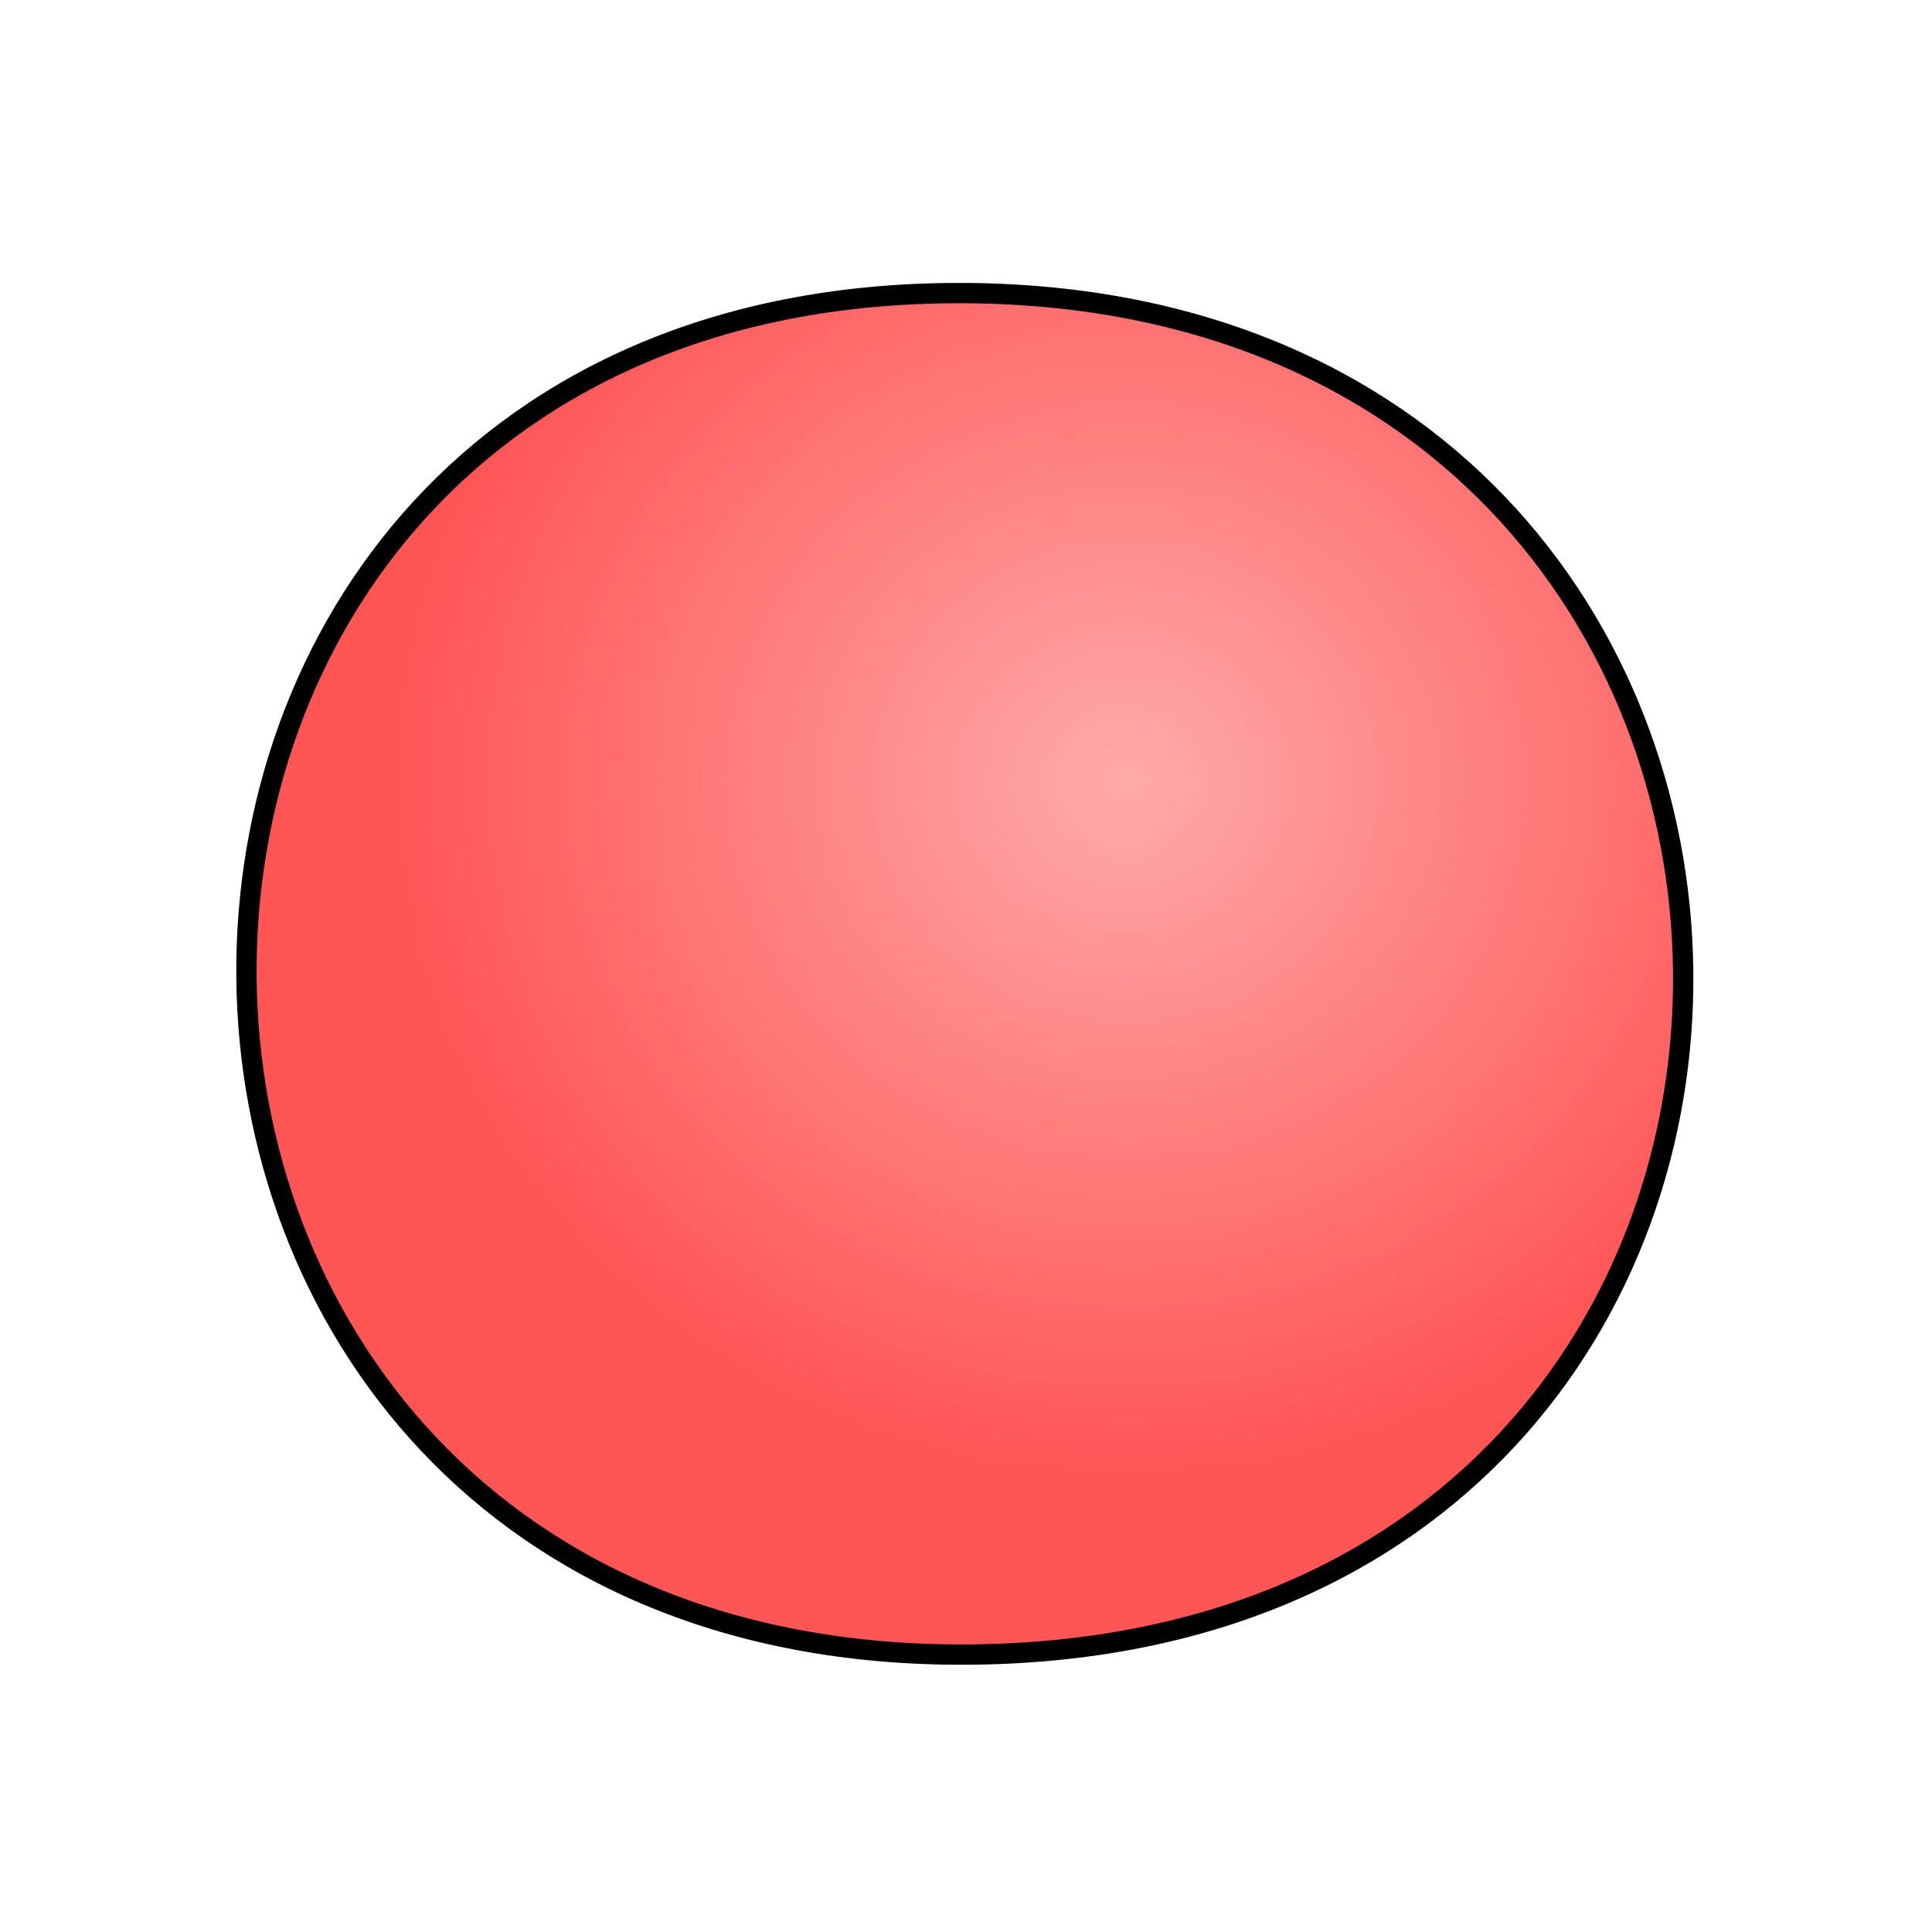 <?xml version="1.0" encoding="UTF-8" standalone="no"?>
<svg
   xmlns:dc="http://purl.org/dc/elements/1.1/"
   xmlns:cc="http://creativecommons.org/ns#"
   xmlns:rdf="http://www.w3.org/1999/02/22-rdf-syntax-ns#"
   xmlns:svg="http://www.w3.org/2000/svg"
   xmlns="http://www.w3.org/2000/svg"
   xmlns:xlink="http://www.w3.org/1999/xlink"
   xmlns:sodipodi="http://sodipodi.sourceforge.net/DTD/sodipodi-0.dtd"
   xmlns:inkscape="http://www.inkscape.org/namespaces/inkscape"
   cursor="default"
   viewBox="0 0 256 256"
   version="1.1"
   id="svg64"
   sodipodi:docname="bdsm_mouth_ballgag.svg"
   inkscape:version="0.92.2 5c3e80d, 2017-08-06">
  <sodipodi:namedview
     pagecolor="#ffffff"
     bordercolor="#666666"
     borderopacity="1"
     objecttolerance="10"
     gridtolerance="10"
     guidetolerance="10"
     inkscape:pageopacity="0"
     inkscape:pageshadow="2"
     inkscape:window-width="640"
     inkscape:window-height="480"
     id="namedview66"
     showgrid="false"
     inkscape:zoom="0.921875"
     inkscape:cx="128"
     inkscape:cy="128"
     inkscape:window-x="0"
     inkscape:window-y="0"
     inkscape:window-maximized="0"
     inkscape:current-layer="svg64" />
  <defs
     id="defs8">
    <linearGradient
       id="linearGradient4350">
      <stop
         offset="0"
         stop-color="#faa"
         id="stop2" />
      <stop
         offset="1"
         stop-color="#f55"
         id="stop4" />
    </linearGradient>
    <radialGradient
       id="radialGradient4356"
       cx="159.388"
       cy="162.73"
       r="34.706"
       fx="159.388"
       fy="162.73"
       gradientTransform="matrix(2.783,0,0,2.637,-294.345,-325.596)"
       gradientUnits="userSpaceOnUse"
       xlink:href="#linearGradient4350" />
  </defs>
  <path
     d="M 126.567,38.836 C 0.313,39.325 1.902,219.905 128.058,219.241 256.26,218.569 253.608,38.341 126.567,38.836 Z"
     id="path36"
     style="fill:url(#radialGradient4356);fill-rule:evenodd;stroke:#000000;stroke-width:2.692"
     inkscape:connector-curvature="0" />
</svg>
